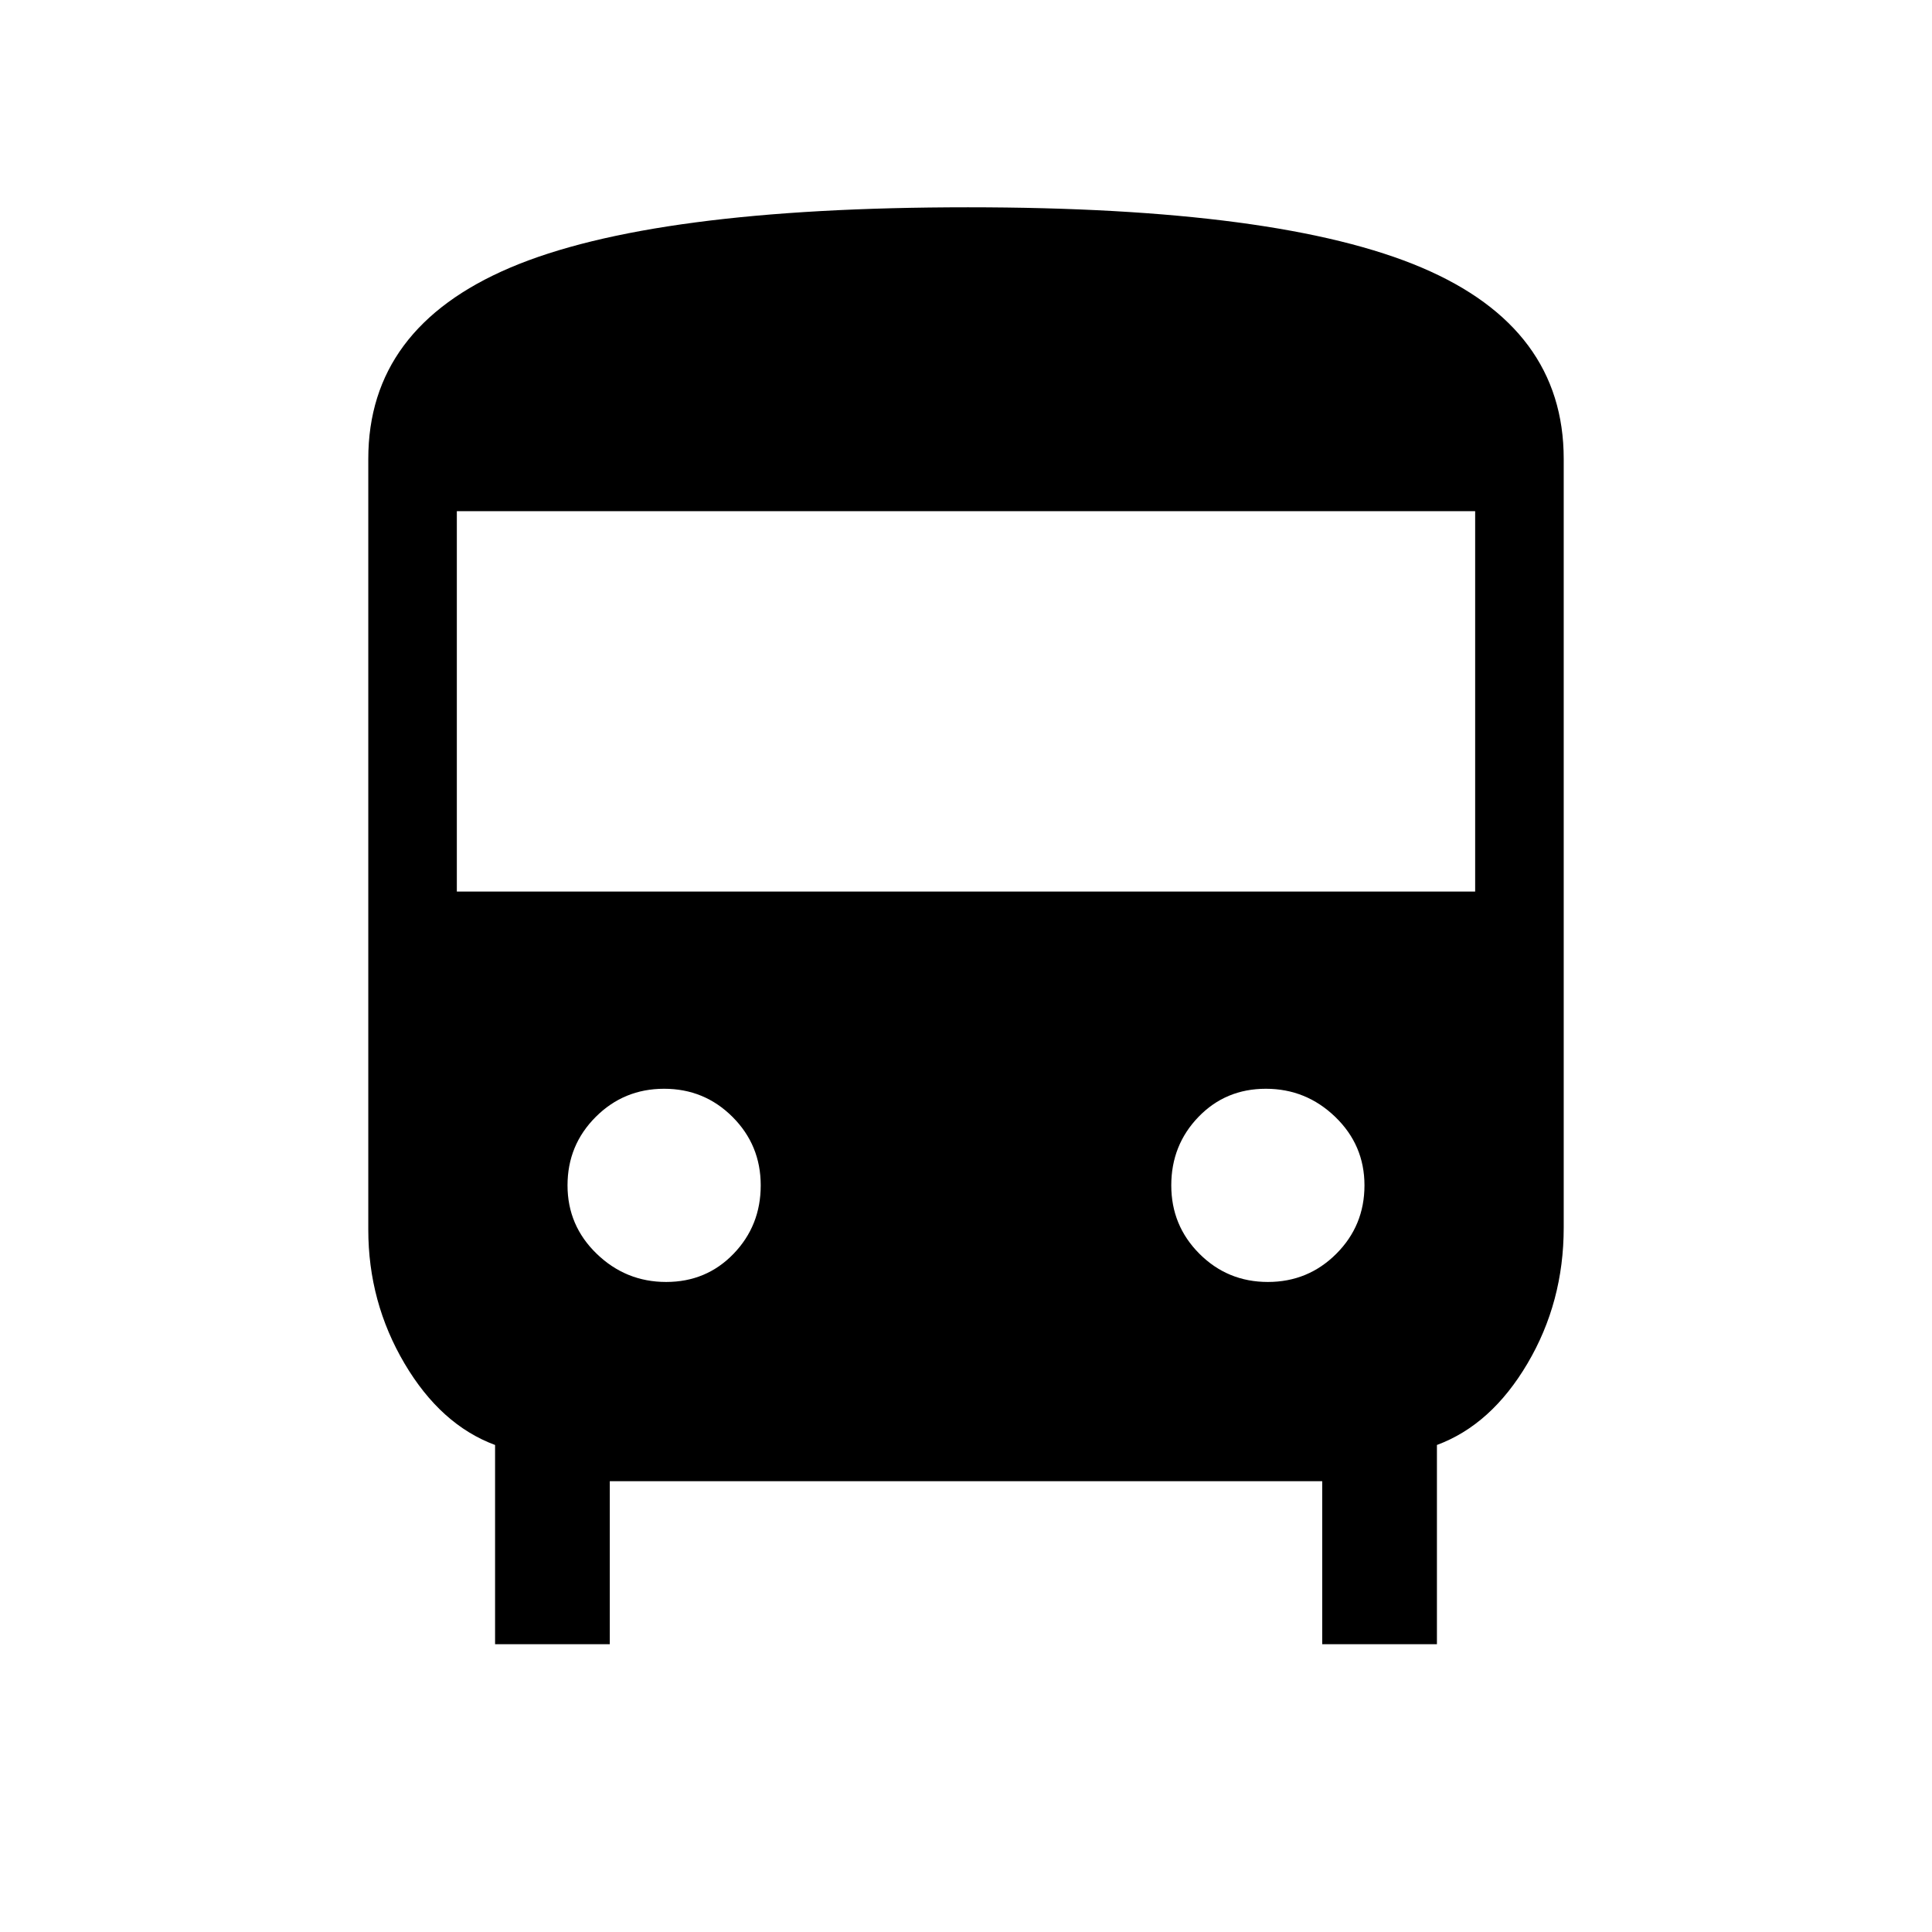 <svg xmlns="http://www.w3.org/2000/svg" height="48" width="48"><path d="M12.3 40.85V35.9q-1.35-.5-2.25-2.025-.9-1.525-.9-3.325V11.4q0-3.25 3.525-4.75t11.375-1.5q7.75 0 11.275 1.5 3.525 1.5 3.525 4.75v19.1q0 1.85-.9 3.375T35.7 35.9v4.95h-2.85V36.8h-17.7v4.05Zm-.95-18.7h25.3V12.7h-25.3Zm5.2 9.7q1 0 1.675-.7t.675-1.7q0-1-.7-1.7t-1.7-.7q-1 0-1.7.7t-.7 1.7q0 1 .725 1.7t1.725.7Zm14.95 0q1 0 1.7-.7t.7-1.7q0-1-.725-1.7t-1.725-.7q-1 0-1.675.7t-.675 1.7q0 1 .7 1.7t1.7.7Z"/></svg>